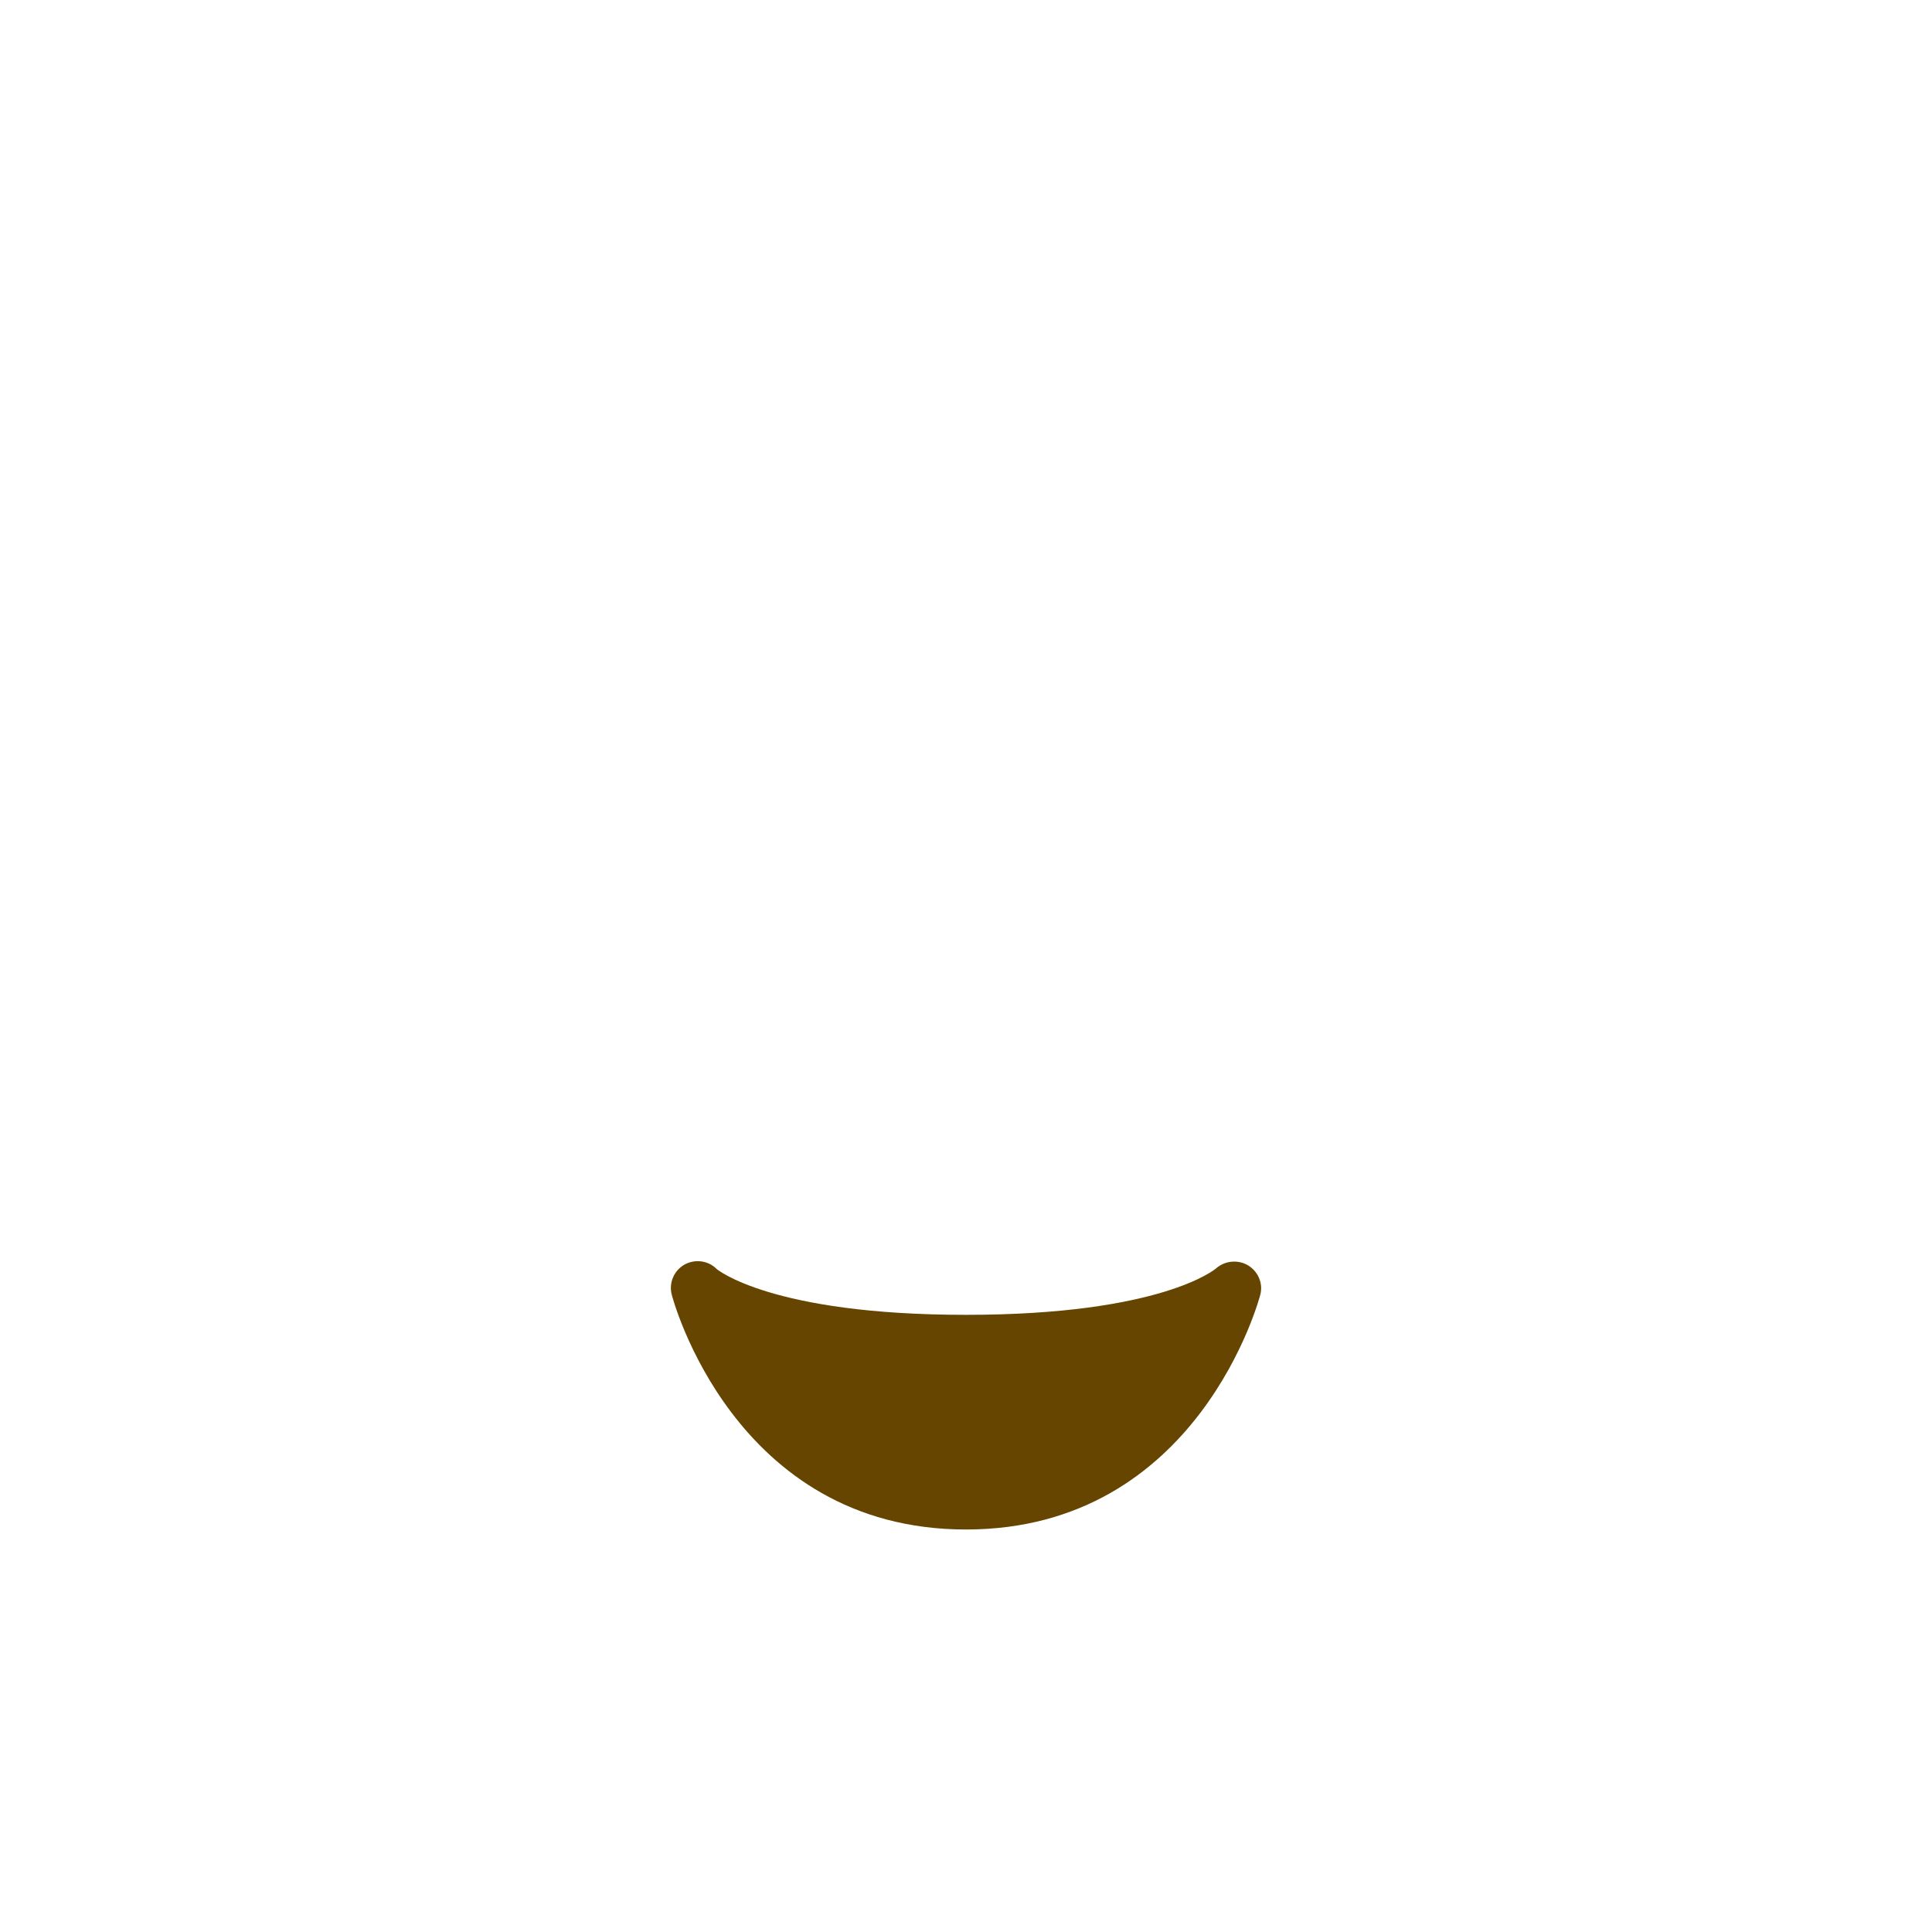 <svg xmlns="http://www.w3.org/2000/svg" viewBox="0 0 36 36"><path fill="#664500" d="M 23.254 23.577 C 23.066 23.467 22.822 23.49 22.657 23.637 C 22.647 23.645 21.644 24.5 18 24.5 C 14.359 24.5 13.354 23.646 13.354 23.646 C 13.195 23.486 12.95 23.456 12.754 23.564 C 12.559 23.675 12.461 23.903 12.516 24.121 C 12.526 24.165 13.66 28.5 18 28.5 S 23.474 24.165 23.485 24.121 C 23.538 23.908 23.441 23.69 23.254 23.577 Z"></path></svg>